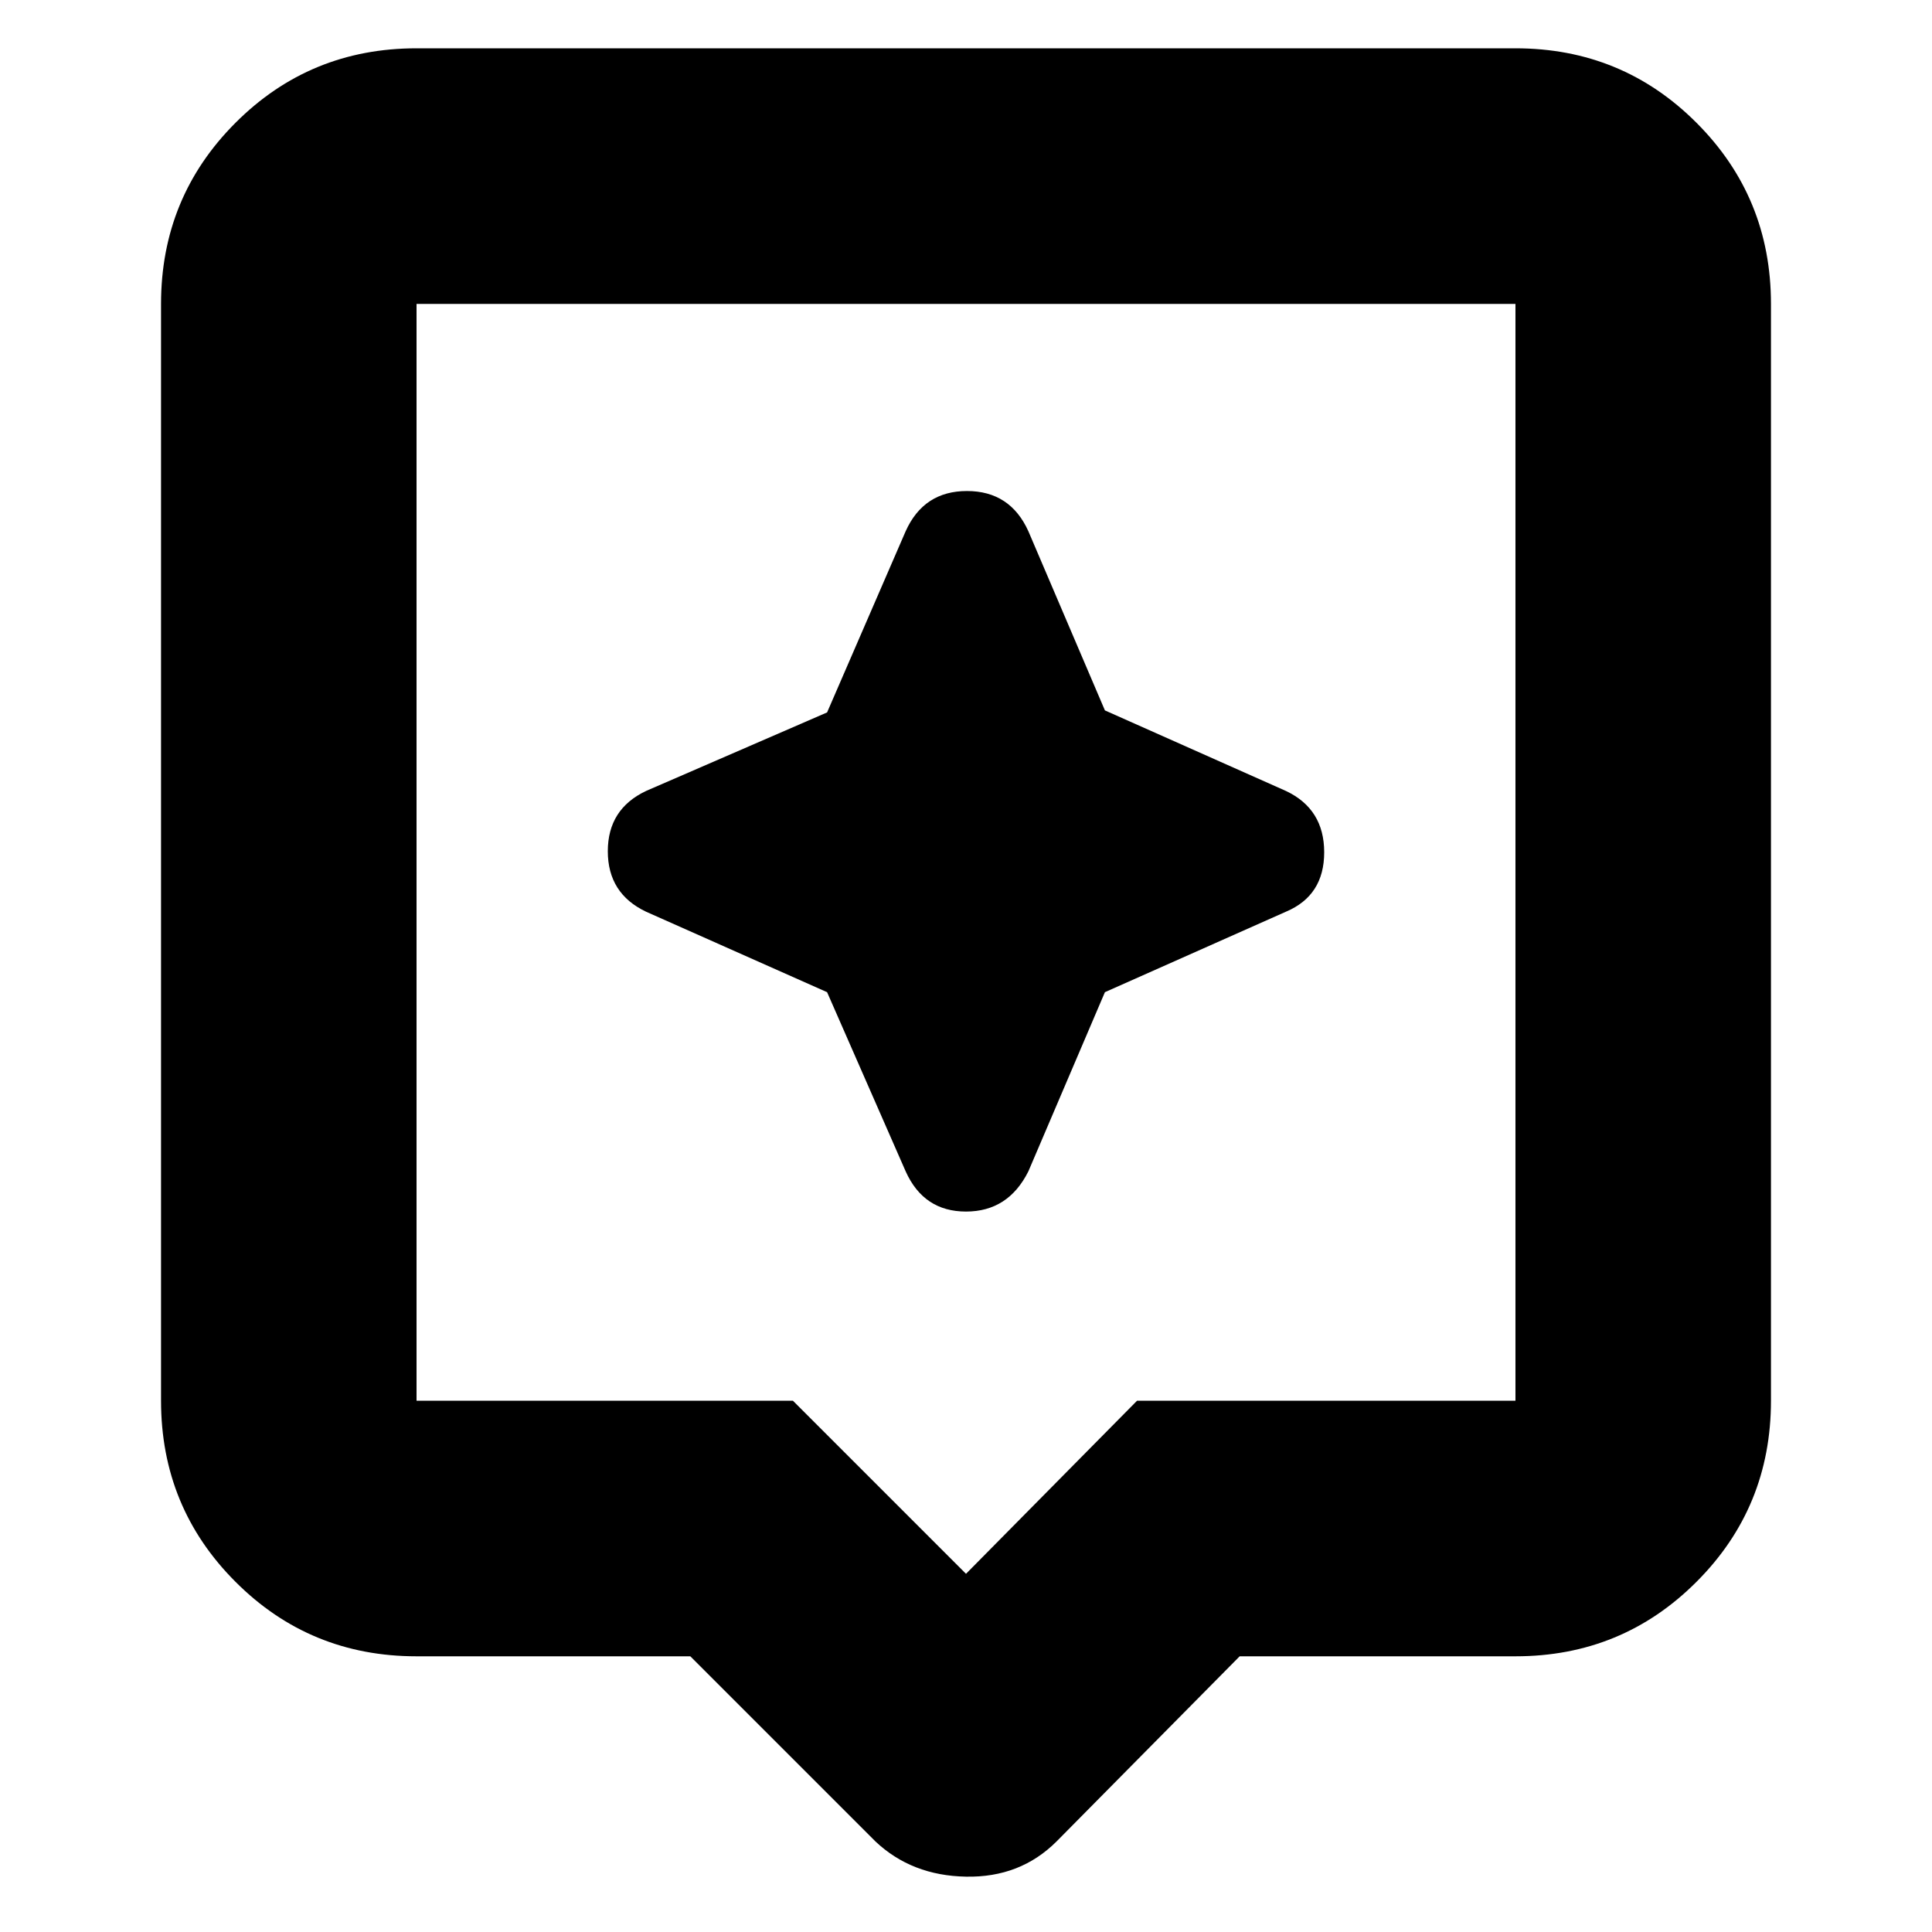 <svg xmlns="http://www.w3.org/2000/svg" height="20" width="20"><path d="M9.062 19.062 7.146 17.146H4.312Q3.208 17.146 2.438 16.375Q1.667 15.604 1.667 14.5V3.146Q1.667 2.042 2.438 1.271Q3.208 0.5 4.312 0.5H15.688Q16.792 0.5 17.562 1.271Q18.333 2.042 18.333 3.146V14.5Q18.333 15.604 17.562 16.375Q16.792 17.146 15.688 17.146H12.833L10.938 19.062Q10.562 19.438 10 19.427Q9.438 19.417 9.062 19.062ZM4.312 14.5H8.208L10 16.292L11.771 14.5H15.688Q15.688 14.5 15.688 14.5Q15.688 14.5 15.688 14.5V3.146Q15.688 3.146 15.688 3.146Q15.688 3.146 15.688 3.146H4.312Q4.312 3.146 4.312 3.146Q4.312 3.146 4.312 3.146V14.5Q4.312 14.5 4.312 14.5Q4.312 14.5 4.312 14.5ZM4.312 3.146Q4.312 3.146 4.312 3.146Q4.312 3.146 4.312 3.146V14.5Q4.312 14.5 4.312 14.5Q4.312 14.5 4.312 14.5Q4.312 14.5 4.312 14.5Q4.312 14.5 4.312 14.5V3.146Q4.312 3.146 4.312 3.146Q4.312 3.146 4.312 3.146ZM11.438 10.271 13.312 9.438Q13.708 9.271 13.708 8.823Q13.708 8.375 13.312 8.188L11.438 7.354L10.646 5.5Q10.458 5.083 10.01 5.083Q9.562 5.083 9.375 5.5L8.562 7.375L6.688 8.188Q6.292 8.375 6.292 8.812Q6.292 9.25 6.688 9.438L8.562 10.271L9.375 12.125Q9.562 12.542 10 12.542Q10.438 12.542 10.646 12.125Z"/></svg>